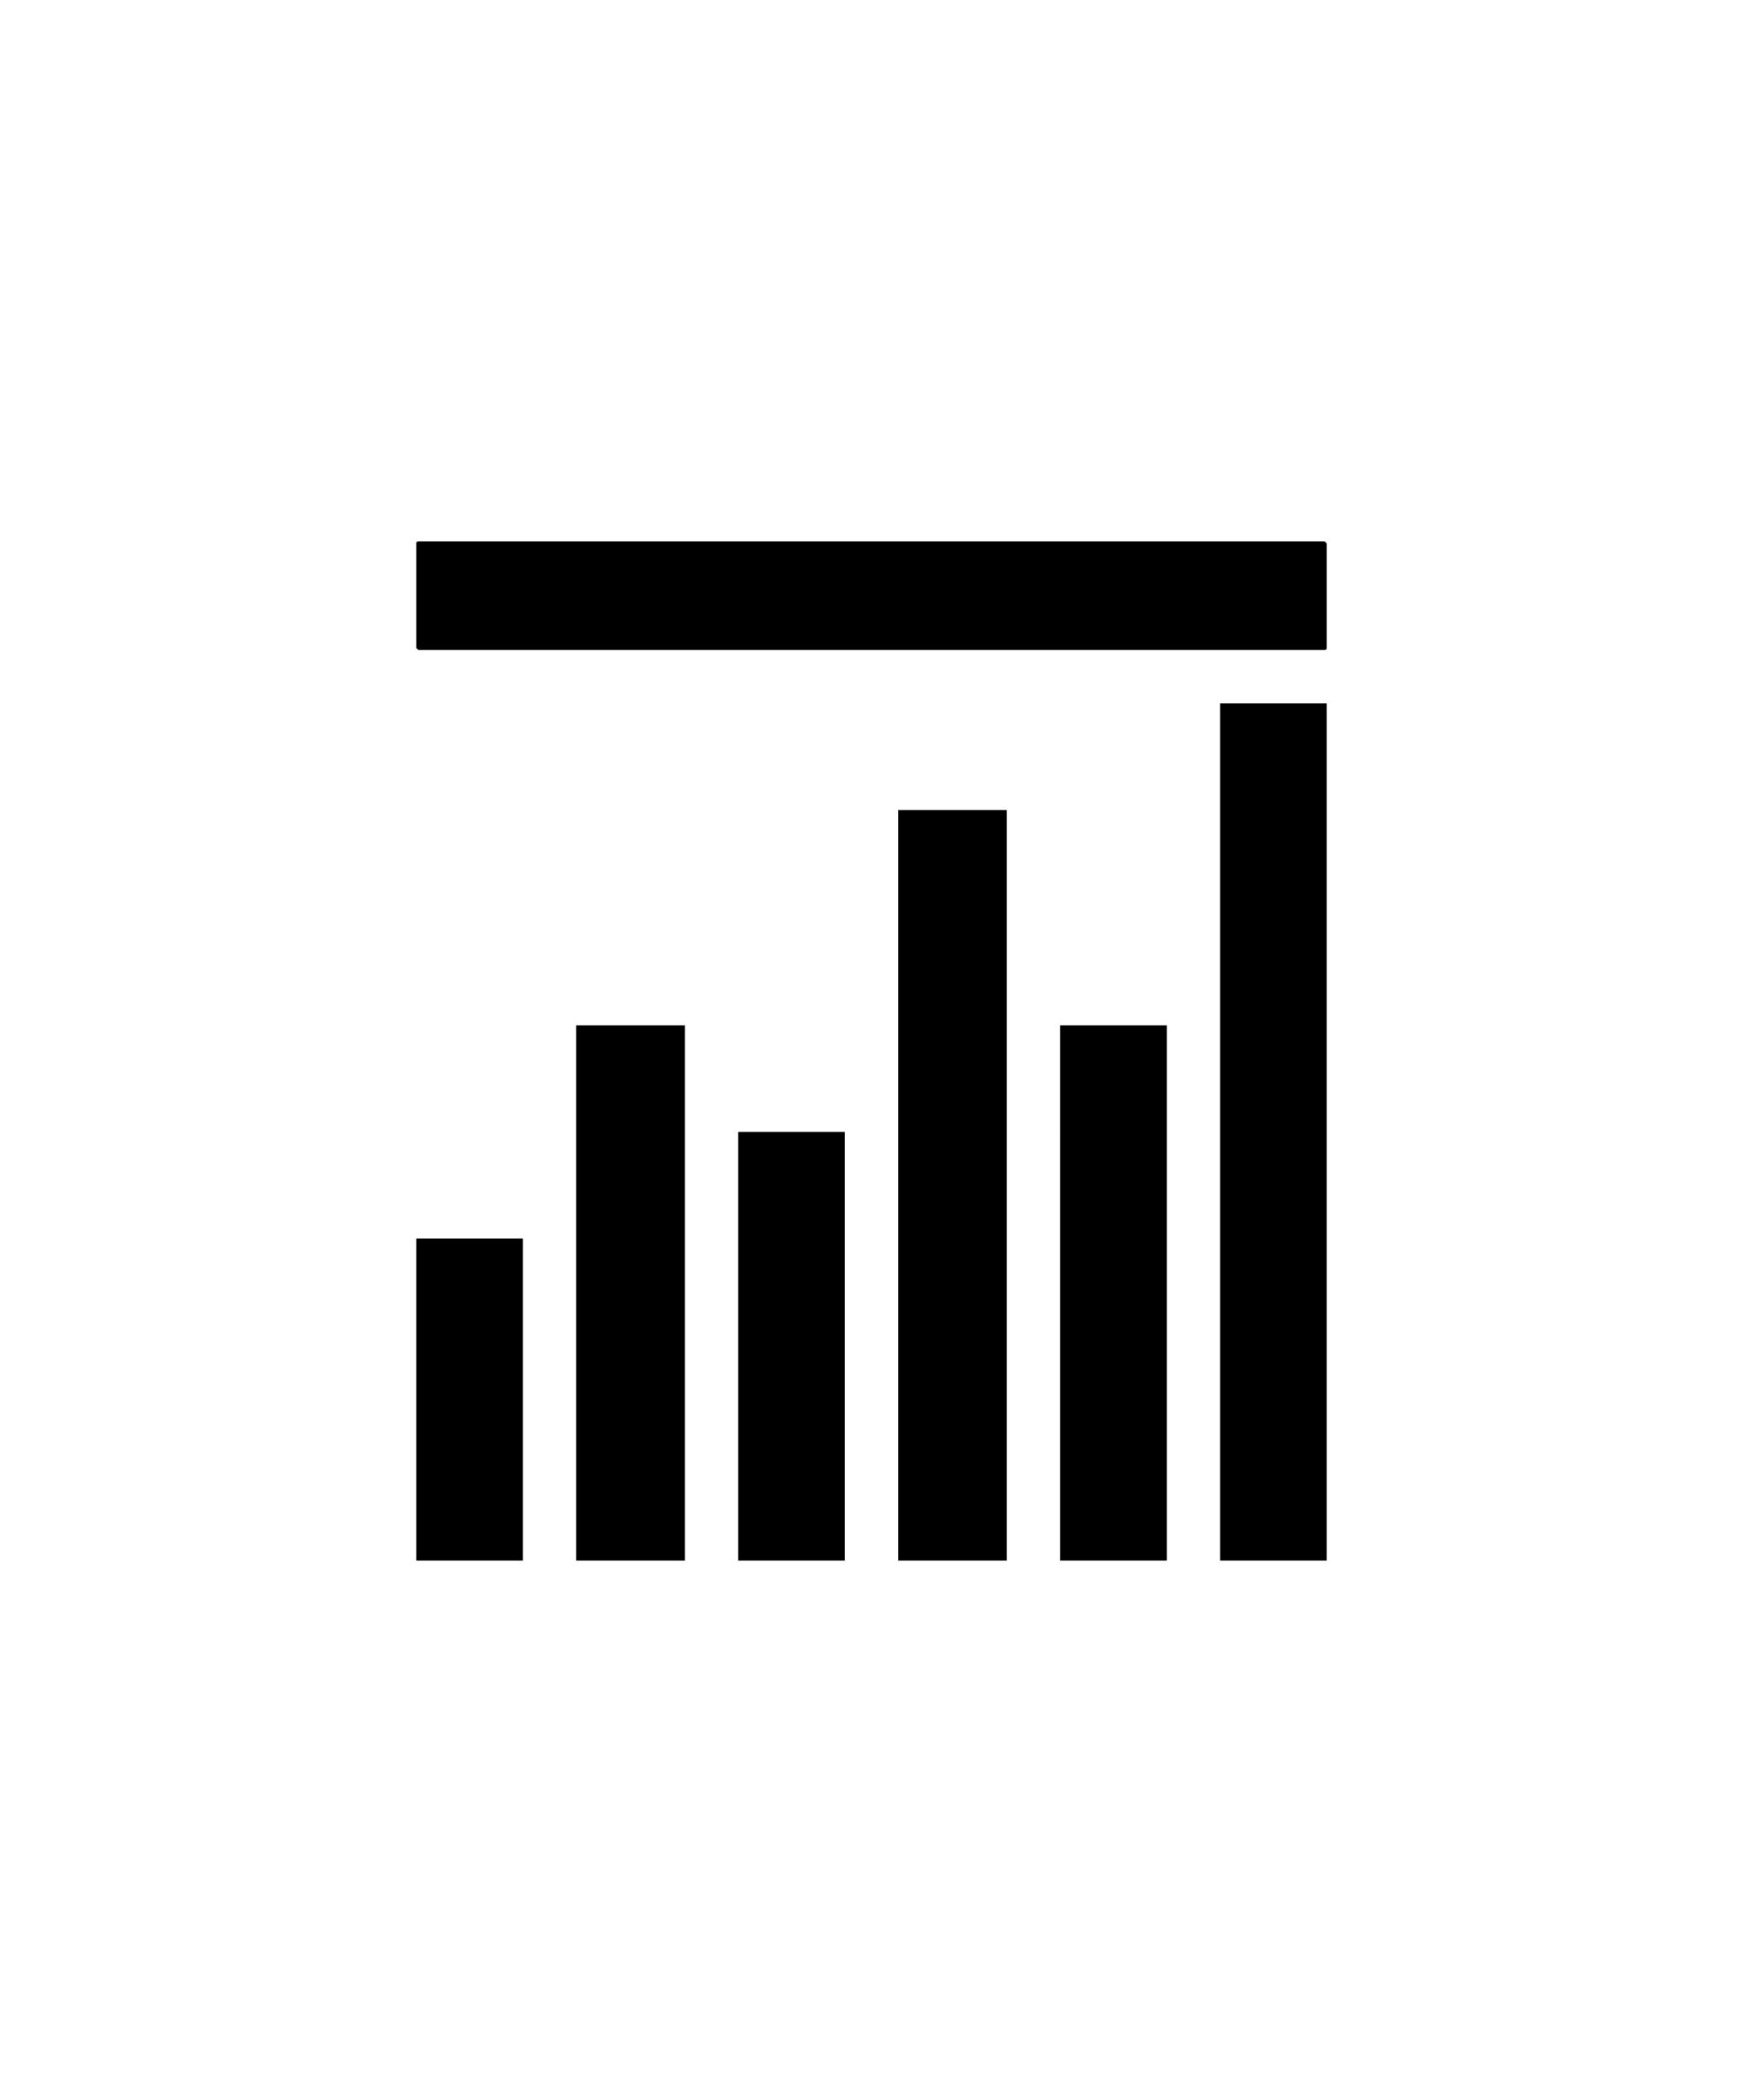 <svg xmlns="http://www.w3.org/2000/svg" viewBox="0 0 425 512"><path d="M127.5 380.5h-26V302h26v78.5zm39.5 0h-26.5V250H167v130.5zm39 0h-26V276h26v104.5zm39.5 0H219v-183h26.5v183zm39 0h-26V250h26v130.5zm39 0h-26v-209h26v209zm0-222.5q0 .5-.5.5H102l-.5-.5v-25.5q0-.5.5-.5h221l.5.5V158z"/></svg>
